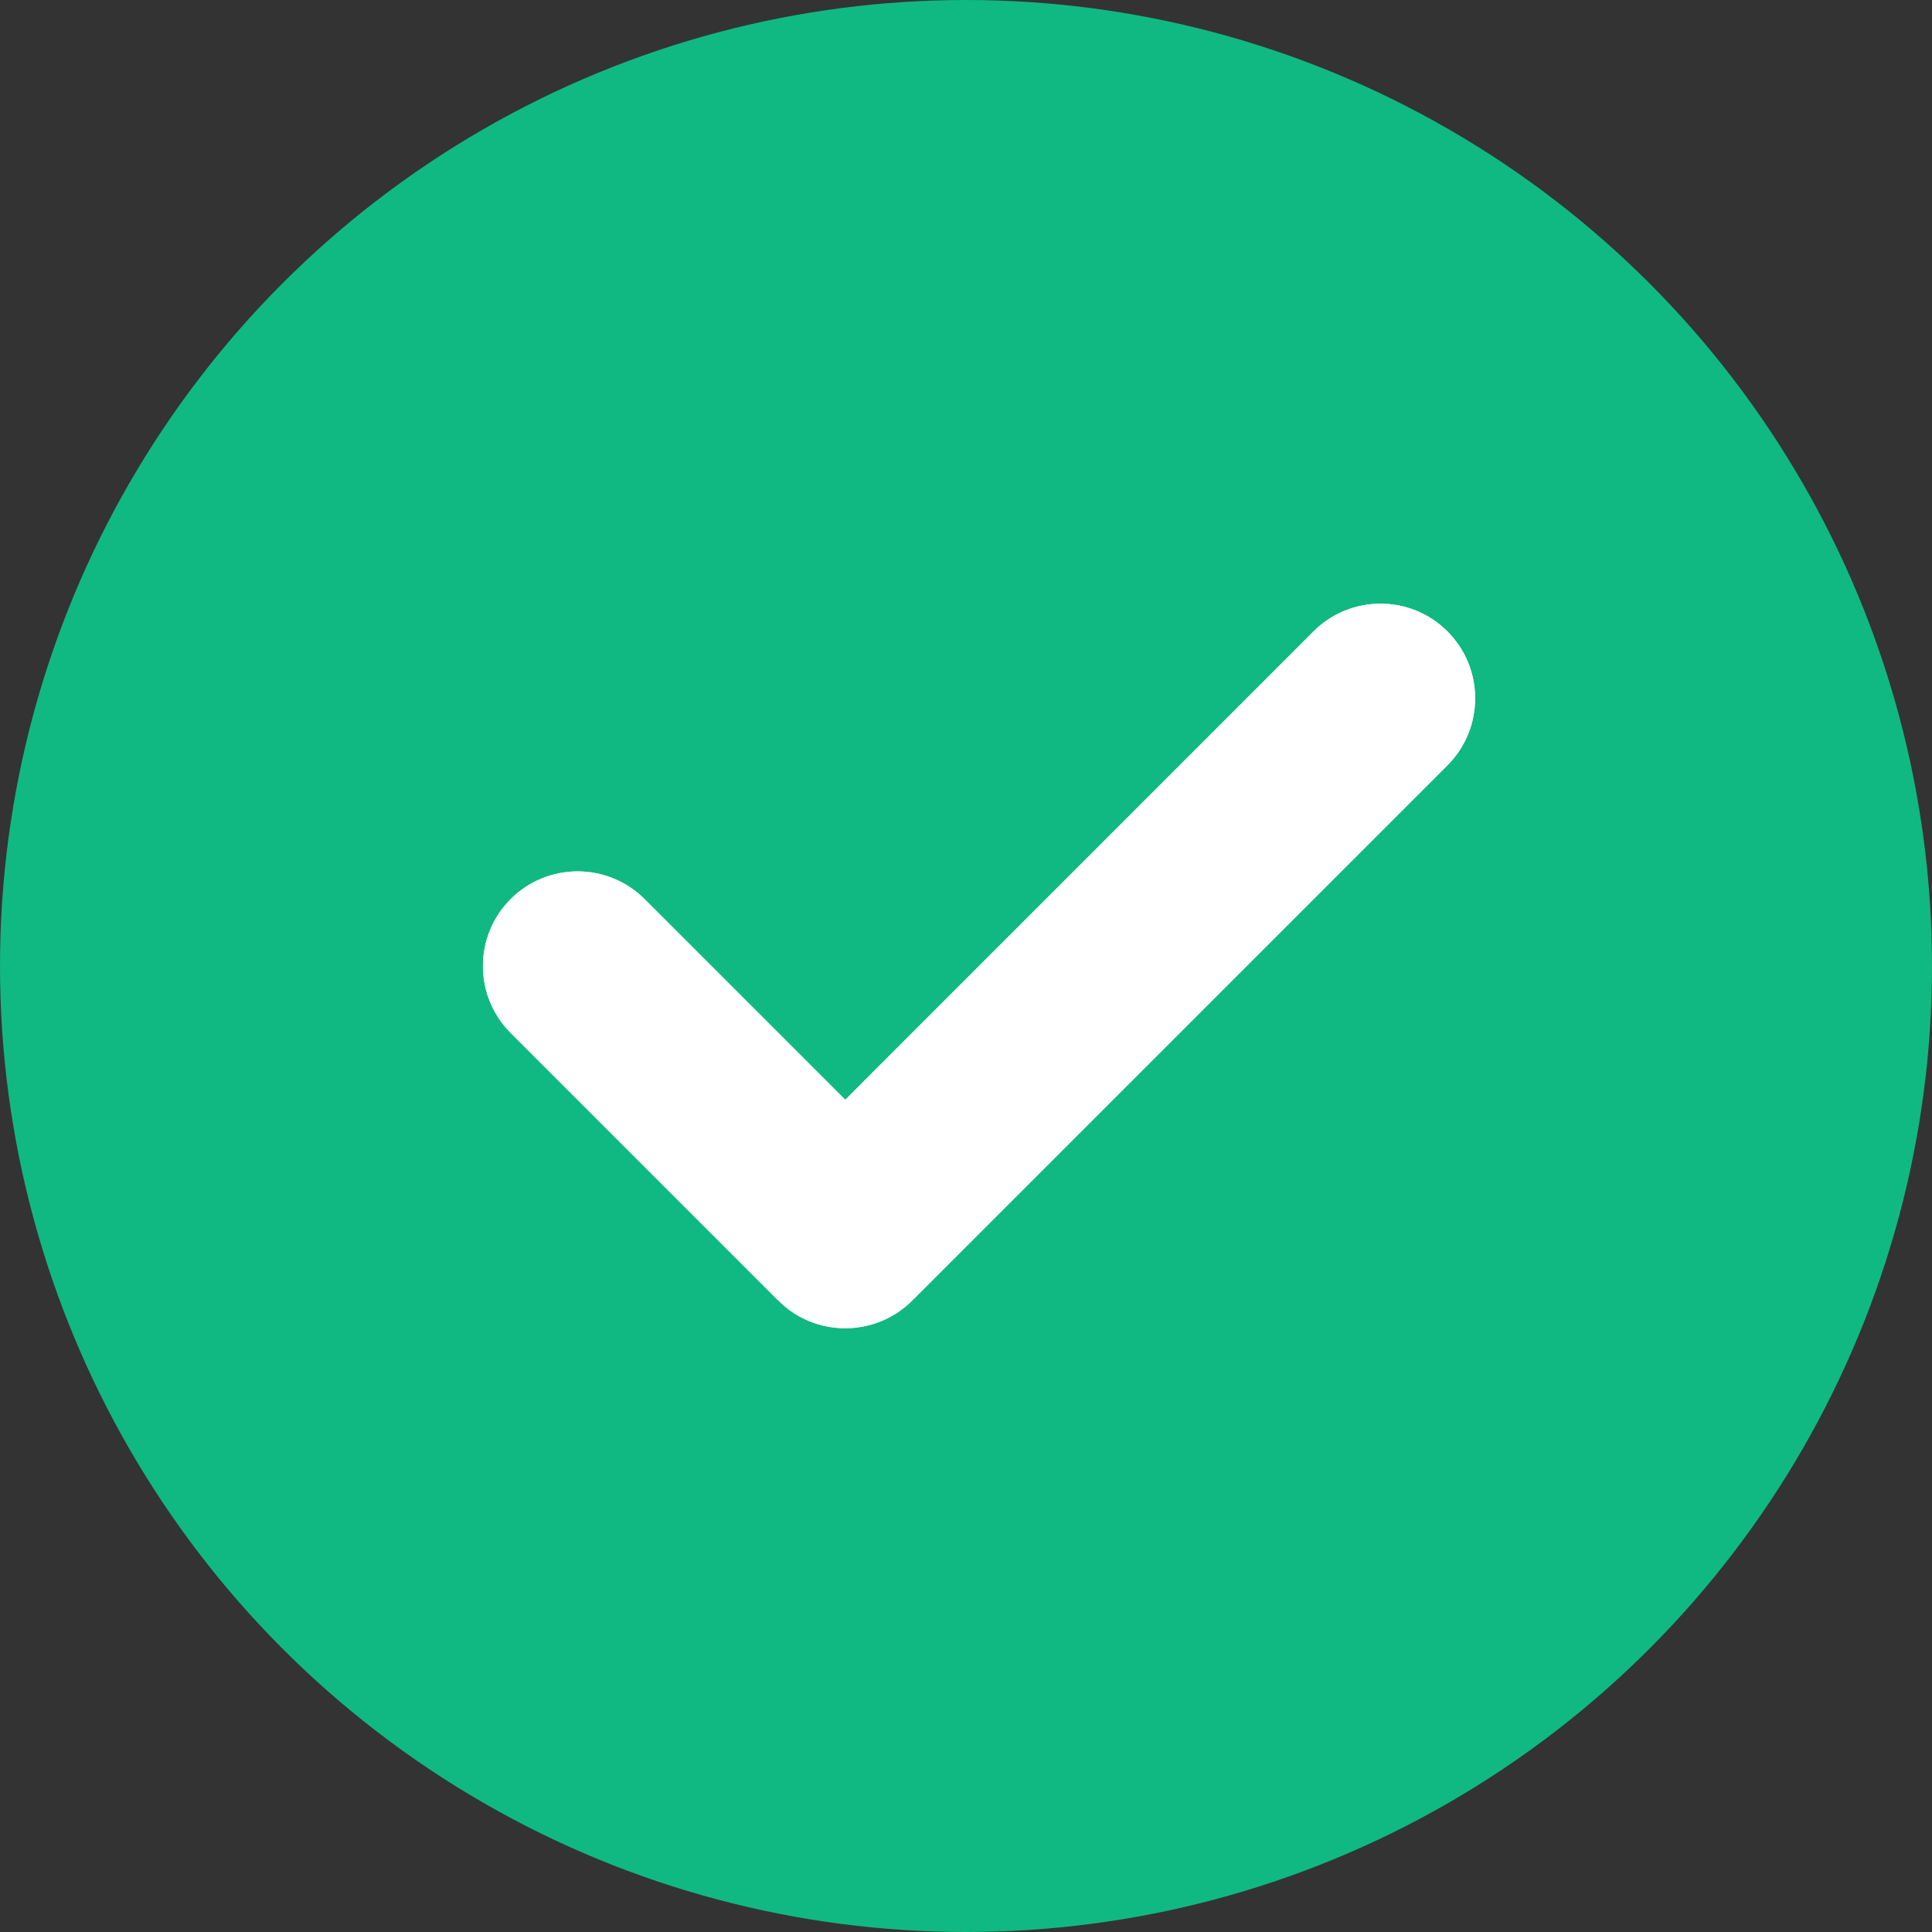 <svg width="16" height="16" viewBox="0 0 16 16" fill="none" xmlns="http://www.w3.org/2000/svg">
<rect x="0" y="0" width="16" height="16" fill="#333333" stroke="none"/>
<g id="xzcg-icon">
<circle id="Ellipse 76" cx="8" cy="8" r="8" fill="#10B981"/>
<g id="Union">
<path fill-rule="evenodd" clip-rule="evenodd" d="M11.987 5.229C11.681 4.923 11.184 4.923 10.878 5.229L7 9.108L5.338 7.446C5.032 7.14 4.535 7.14 4.229 7.446C3.923 7.752 3.923 8.248 4.229 8.554L6.44 10.765C6.442 10.767 6.444 10.768 6.446 10.77C6.468 10.792 6.491 10.813 6.515 10.832C6.822 11.075 7.27 11.054 7.554 10.771C7.559 10.765 7.564 10.76 7.57 10.755L11.987 6.338C12.293 6.032 12.293 5.535 11.987 5.229Z" fill="white"/>
<path fill-rule="evenodd" clip-rule="evenodd" d="M11.987 5.229C11.681 4.923 11.184 4.923 10.878 5.229L7 9.108L5.338 7.446C5.032 7.14 4.535 7.14 4.229 7.446C3.923 7.752 3.923 8.248 4.229 8.554L6.44 10.765C6.442 10.767 6.444 10.768 6.446 10.77C6.468 10.792 6.491 10.813 6.515 10.832C6.822 11.075 7.27 11.054 7.554 10.771C7.559 10.765 7.564 10.76 7.57 10.755L11.987 6.338C12.293 6.032 12.293 5.535 11.987 5.229Z" fill="white"/>
</g>
</g>
</svg>
